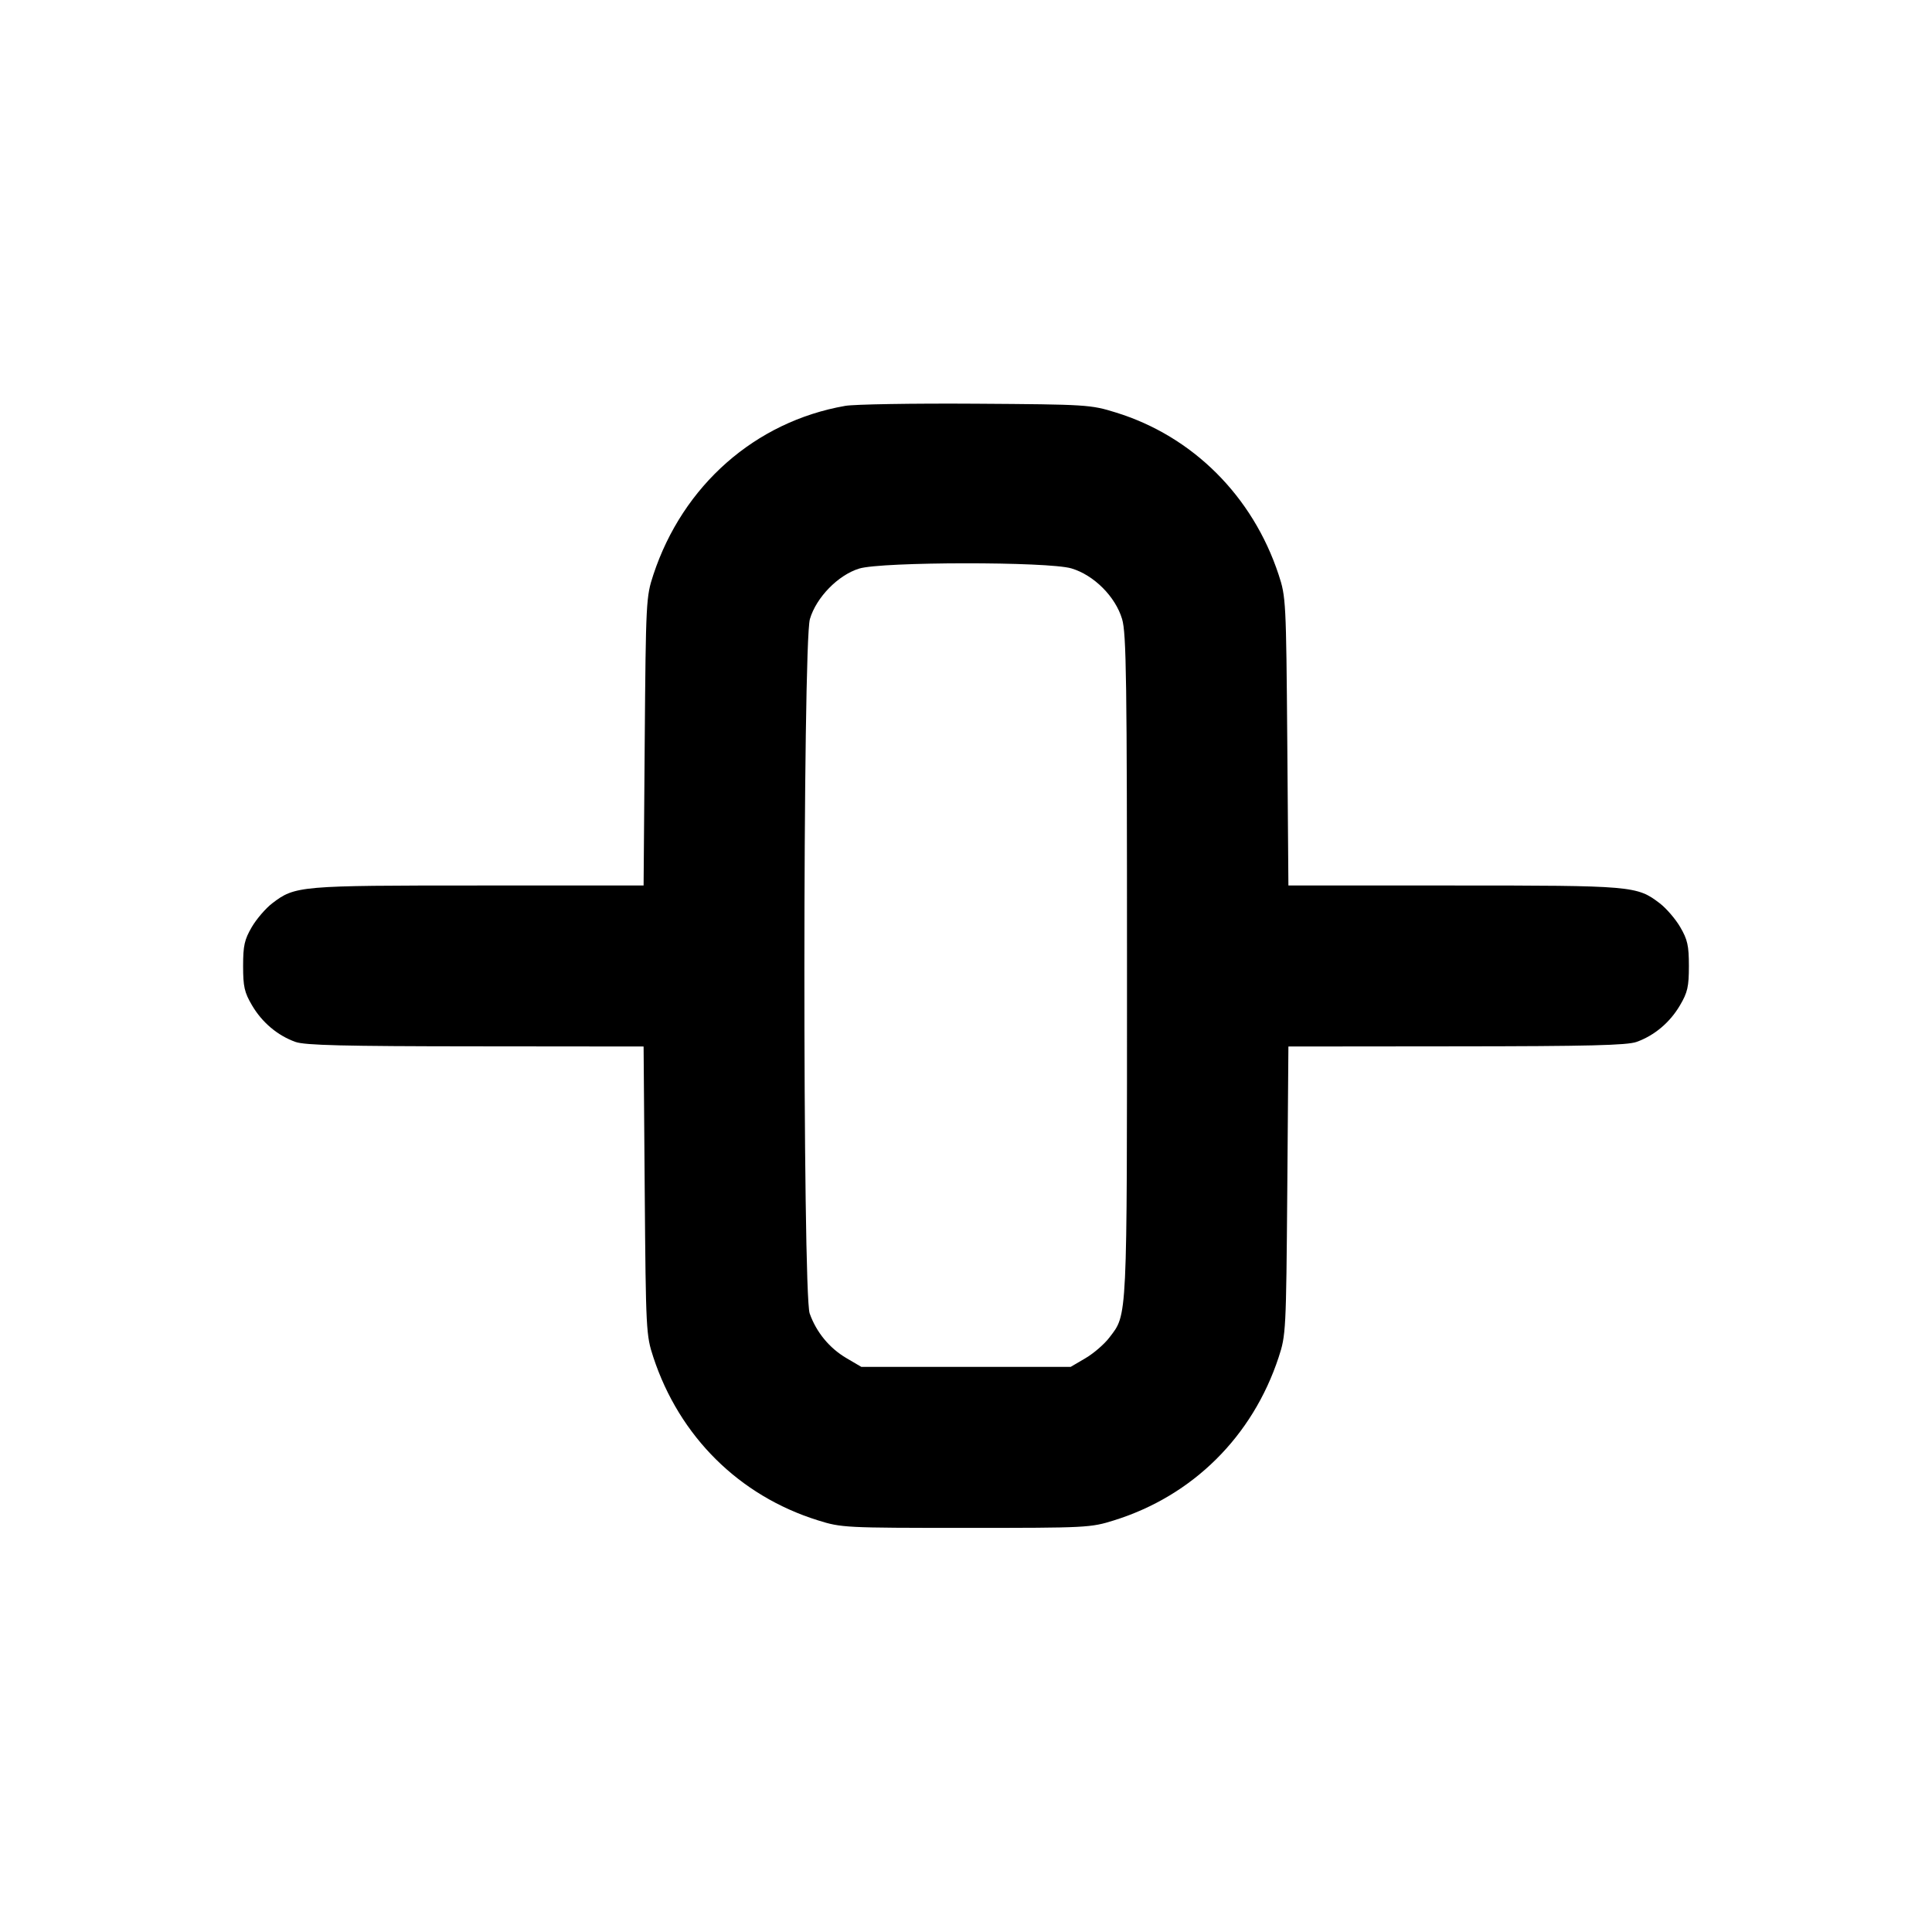 <svg xmlns="http://www.w3.org/2000/svg" width="24" height="24" viewBox="0 0 24 24" fill="none" stroke="currentColor" stroke-width="2" stroke-linecap="round" stroke-linejoin="round"><path d="M10.499 5.042 C 9.382 5.237,8.482 6.030,8.116 7.140 C 8.026 7.413,8.023 7.467,8.009 9.210 L 7.995 11.000 5.944 11.000 C 3.718 11.000,3.666 11.004,3.382 11.221 C 3.302 11.282,3.187 11.415,3.128 11.516 C 3.037 11.672,3.020 11.746,3.020 12.000 C 3.020 12.256,3.036 12.328,3.131 12.489 C 3.256 12.702,3.449 12.864,3.670 12.943 C 3.788 12.985,4.268 12.997,5.907 12.998 L 7.995 13.000 8.009 14.790 C 8.023 16.533,8.026 16.587,8.116 16.860 C 8.440 17.845,9.183 18.581,10.160 18.886 C 10.453 18.978,10.497 18.980,12.000 18.980 C 13.503 18.980,13.547 18.978,13.840 18.886 C 14.817 18.581,15.560 17.845,15.884 16.860 C 15.974 16.587,15.977 16.533,15.991 14.790 L 16.005 13.000 18.093 12.998 C 19.732 12.997,20.212 12.985,20.330 12.943 C 20.551 12.864,20.744 12.702,20.869 12.489 C 20.964 12.328,20.980 12.256,20.980 12.000 C 20.980 11.746,20.963 11.672,20.872 11.516 C 20.813 11.415,20.698 11.282,20.618 11.221 C 20.334 11.004,20.282 11.000,18.056 11.000 L 16.005 11.000 15.991 9.210 C 15.977 7.467,15.974 7.413,15.884 7.140 C 15.562 6.162,14.815 5.418,13.861 5.124 C 13.548 5.027,13.504 5.024,12.120 5.015 C 11.339 5.010,10.609 5.022,10.499 5.042 M13.310 7.061 C 13.589 7.144,13.856 7.411,13.939 7.690 C 13.992 7.867,14.000 8.441,14.000 12.001 C 14.000 16.458,14.007 16.319,13.779 16.618 C 13.718 16.698,13.585 16.813,13.484 16.872 L 13.300 16.980 12.000 16.980 L 10.700 16.980 10.516 16.872 C 10.303 16.747,10.141 16.550,10.058 16.316 C 9.969 16.062,9.971 7.992,10.061 7.690 C 10.140 7.421,10.412 7.143,10.673 7.063 C 10.952 6.977,13.023 6.975,13.310 7.061 " stroke="none" fill-rule="evenodd" fill="black"></path></svg>